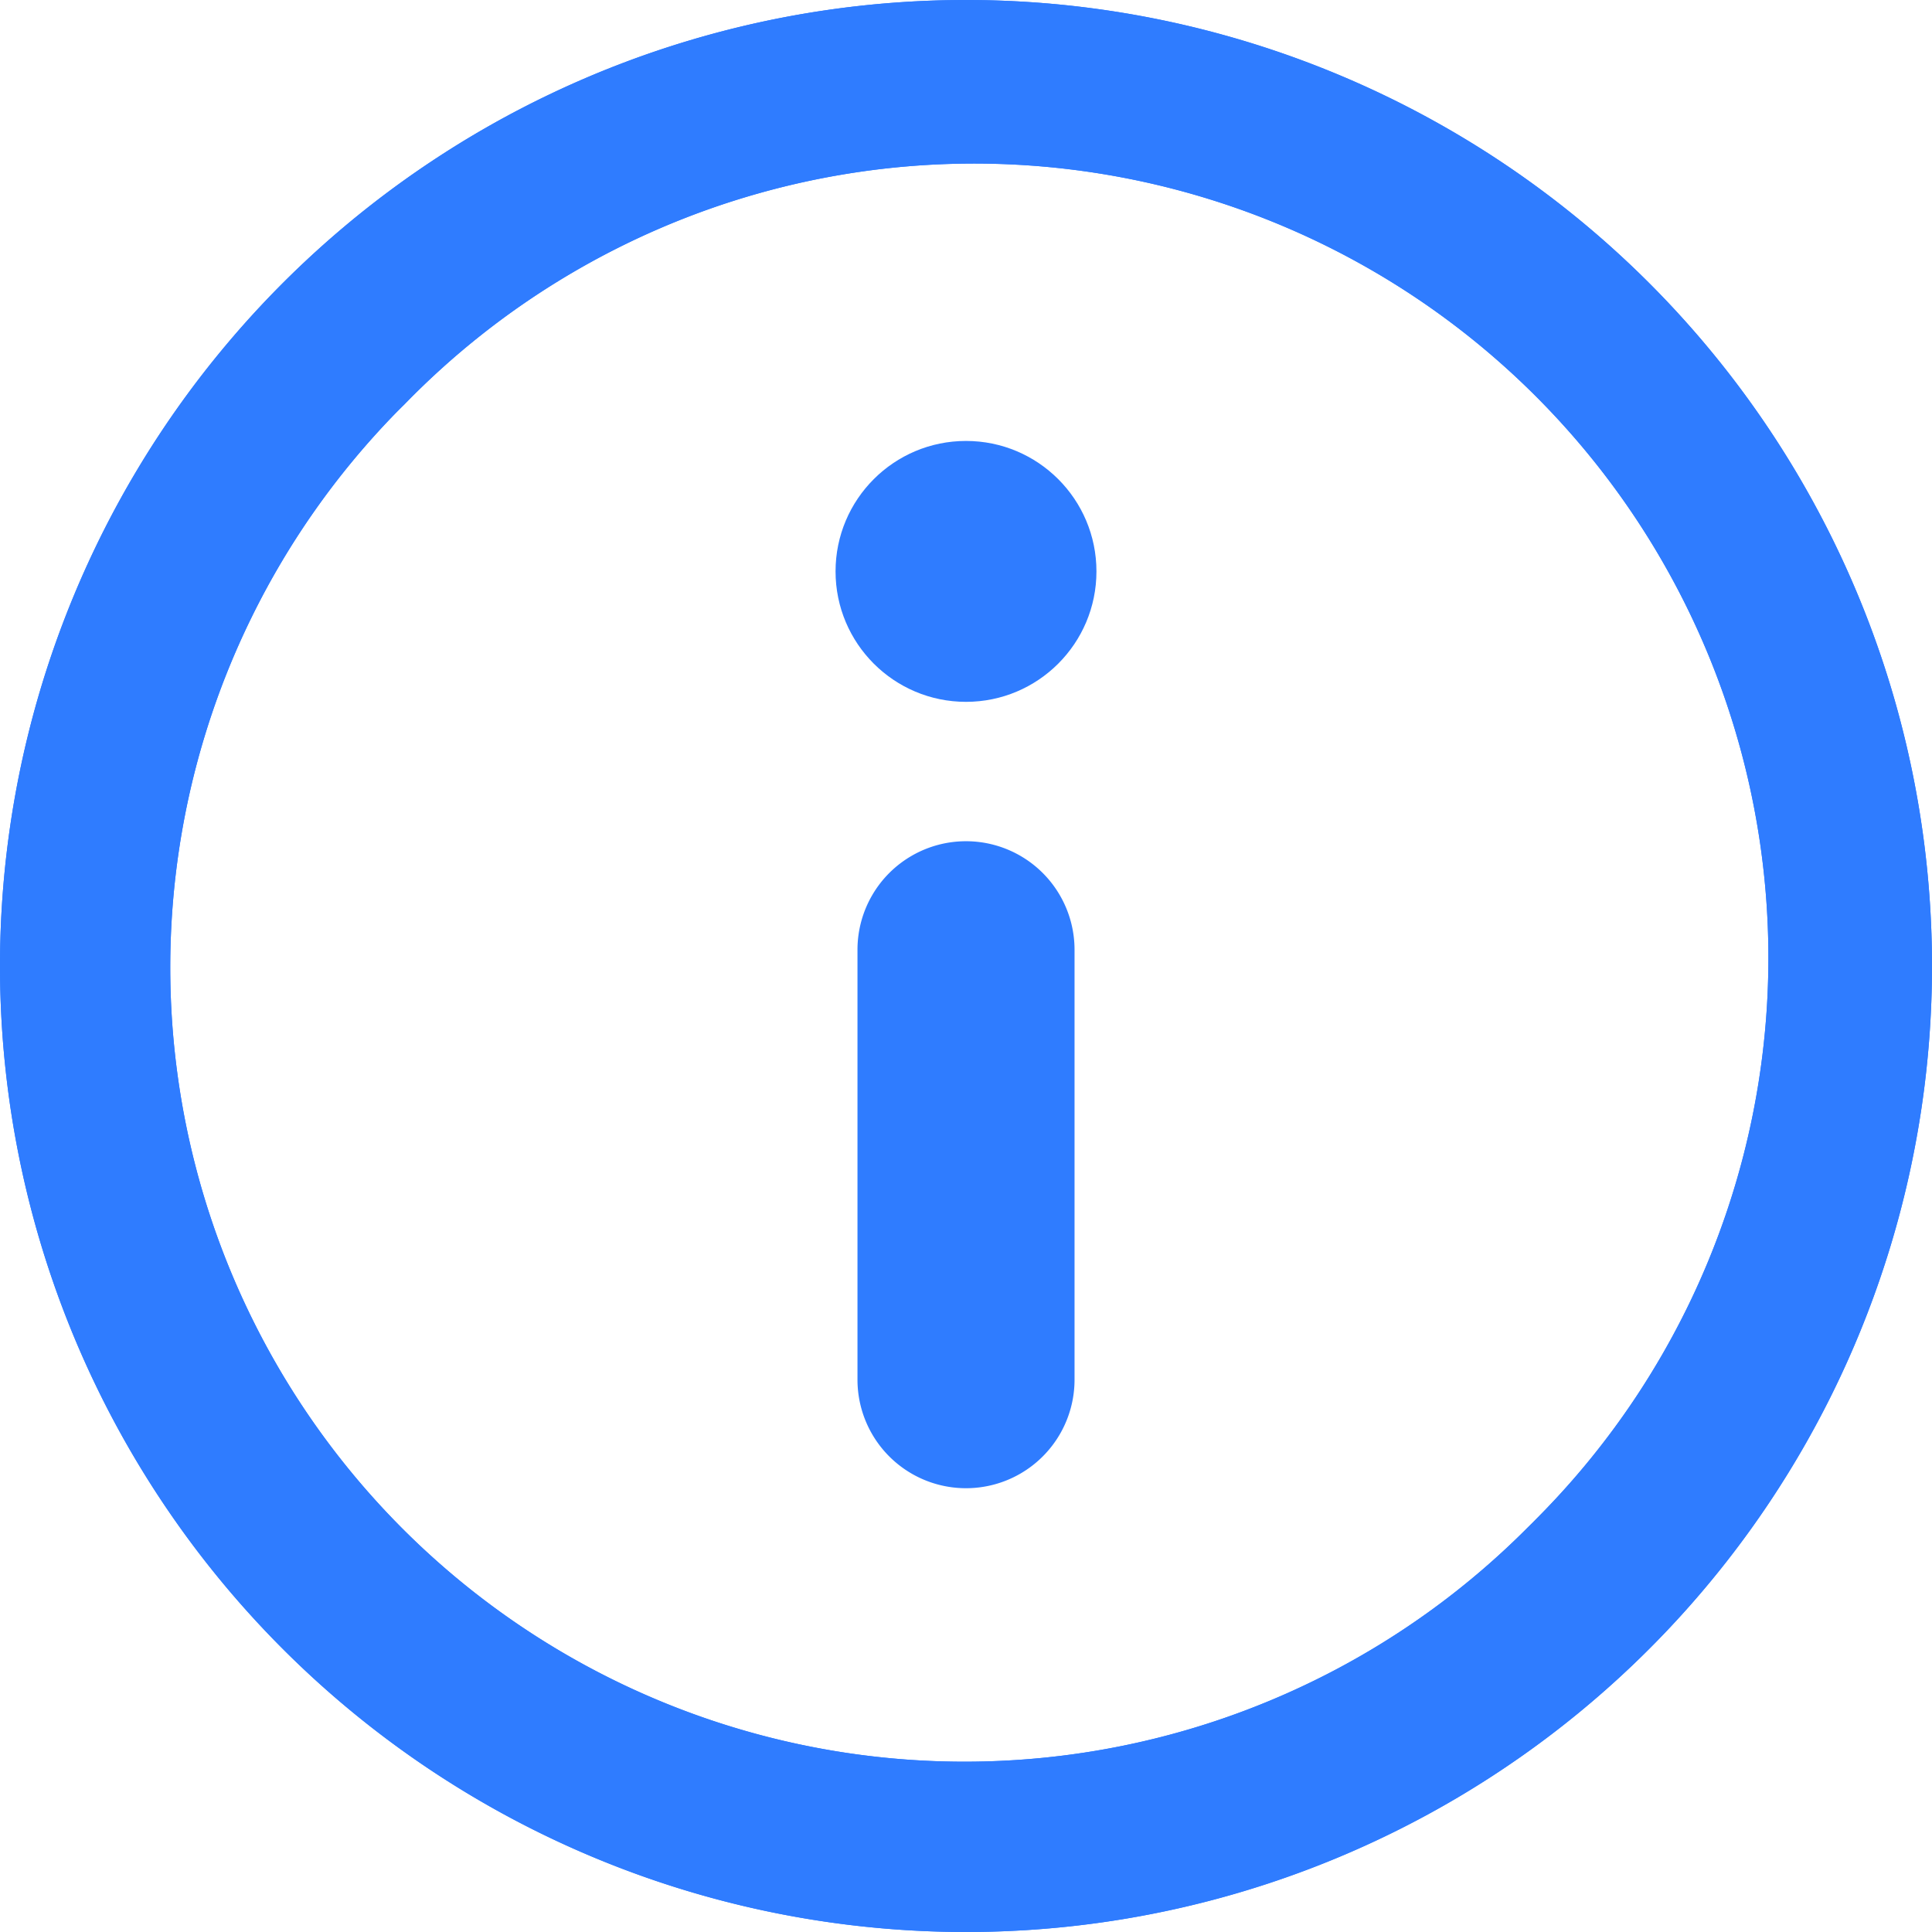 <svg id="Group_153" data-name="Group 153" xmlns="http://www.w3.org/2000/svg" width="87.664" height="87.664" viewBox="0 0 87.664 87.664">
  <g id="Group_113" data-name="Group 113">
    <circle id="Ellipse_31" data-name="Ellipse 31" cx="5.919" cy="5.919" r="5.919" transform="translate(37.913 20.008)" fill="#2f7cff"/>
    <path id="Path_822" data-name="Path 822" d="M208.849,198.044v19.508a4.924,4.924,0,1,1-9.849,0V198.044a4.924,4.924,0,1,1,9.849,0Z" transform="translate(-160.092 -154.949)" fill="#2f7cff"/>
    <path id="Path_823" data-name="Path 823" d="M43.832,0A43.832,43.832,0,1,0,87.664,43.832,43.833,43.833,0,0,0,43.832,0ZM69.315,69.315a36.04,36.04,0,0,1-51.4-50.531q.215-.219.435-.435A36.04,36.04,0,1,1,69.75,68.88Q69.534,69.1,69.315,69.315Z" fill="#2f7cff"/>
    <path id="Path_824" data-name="Path 824" d="M43.832,0A43.832,43.832,0,1,0,87.664,43.832,43.833,43.833,0,0,0,43.832,0ZM69.315,69.315a36.04,36.04,0,0,1-51.4-50.531q.215-.219.435-.435A36.04,36.04,0,1,1,69.75,68.88Q69.534,69.1,69.315,69.315Z" fill="#2f7cff"/>
  </g>
</svg>
